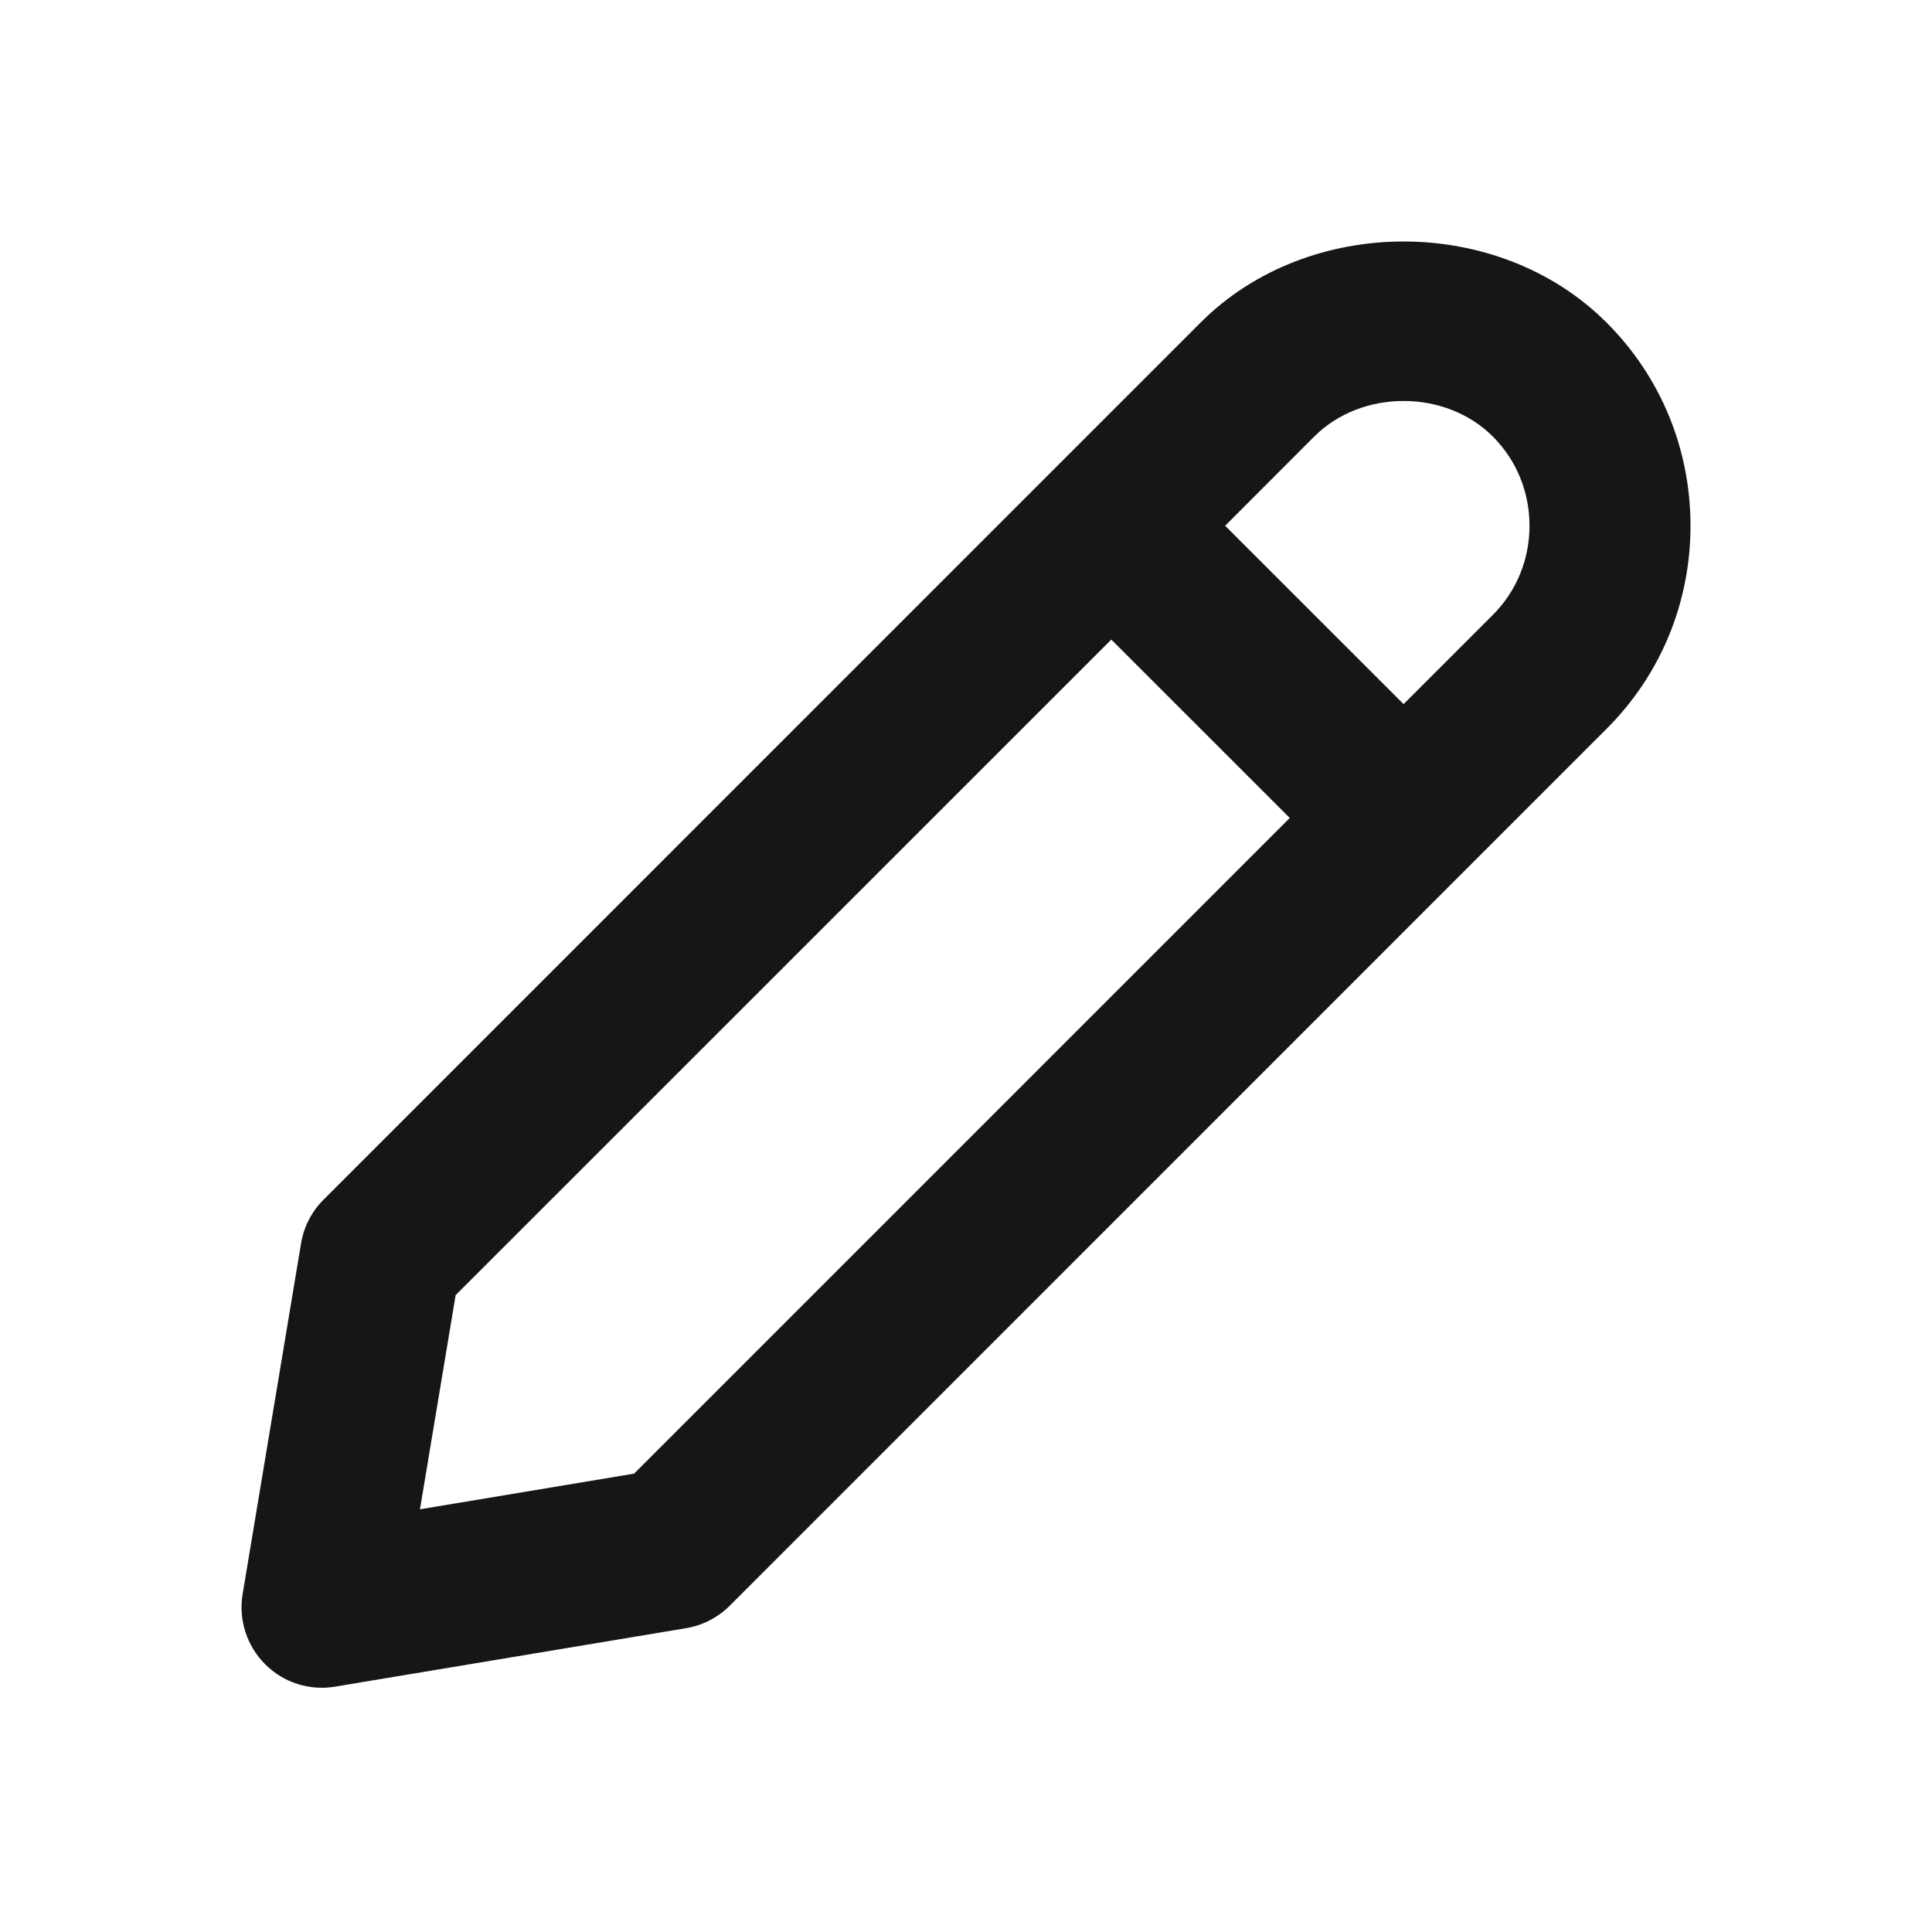 <?xml version="1.0" encoding="UTF-8" standalone="no"?>
<svg width="24px" height="24px" viewBox="0 0 24 24" version="1.1" xmlns="http://www.w3.org/2000/svg" xmlns:xlink="http://www.w3.org/1999/xlink">
    <!-- Generator: sketchtool 3.7 (28169) - http://www.bohemiancoding.com/sketch -->
    <title>A5F97977-0C6E-4F07-8EF6-5D3EAA3B8B66</title>
    <desc>Created with sketchtool.</desc>
    <defs></defs>
    <g id="Guidelines" stroke="none" stroke-width="1" fill="none" fill-rule="evenodd">
        <g id="Icons" transform="translate(-100, -10)" fill="#141618">
            <g id="ic_edit" transform="translate(100, 10)">
                <path d="M18.544,7.639 L17.436,8.747 L15.219,6.531 L16.327,5.422 C16.915,4.834 17.956,4.834 18.544,5.422 C18.838,5.716 19,6.11 19,6.531 C19,6.952 18.838,7.345 18.544,7.639 L18.544,7.639 Z M7.877,18.306 L5.217,18.749 L5.66,16.089 L13.805,7.945 L16.022,10.161 L7.877,18.306 Z M19.958,4.008 C18.616,2.664 16.255,2.664 14.913,4.008 L4.02,14.902 C3.872,15.049 3.774,15.239 3.74,15.445 L3.014,19.802 C2.961,20.12 3.065,20.445 3.293,20.673 C3.482,20.863 3.737,20.966 4,20.966 C4.055,20.966 4.109,20.961 4.164,20.952 L8.522,20.226 C8.728,20.192 8.917,20.094 9.065,19.947 L19.958,9.053 C20.63,8.382 21,7.486 21,6.531 C21,5.576 20.63,4.679 19.958,4.008 L19.958,4.008 Z" id="Fill-91"></path>
            </g>
        </g>
    </g>
</svg>